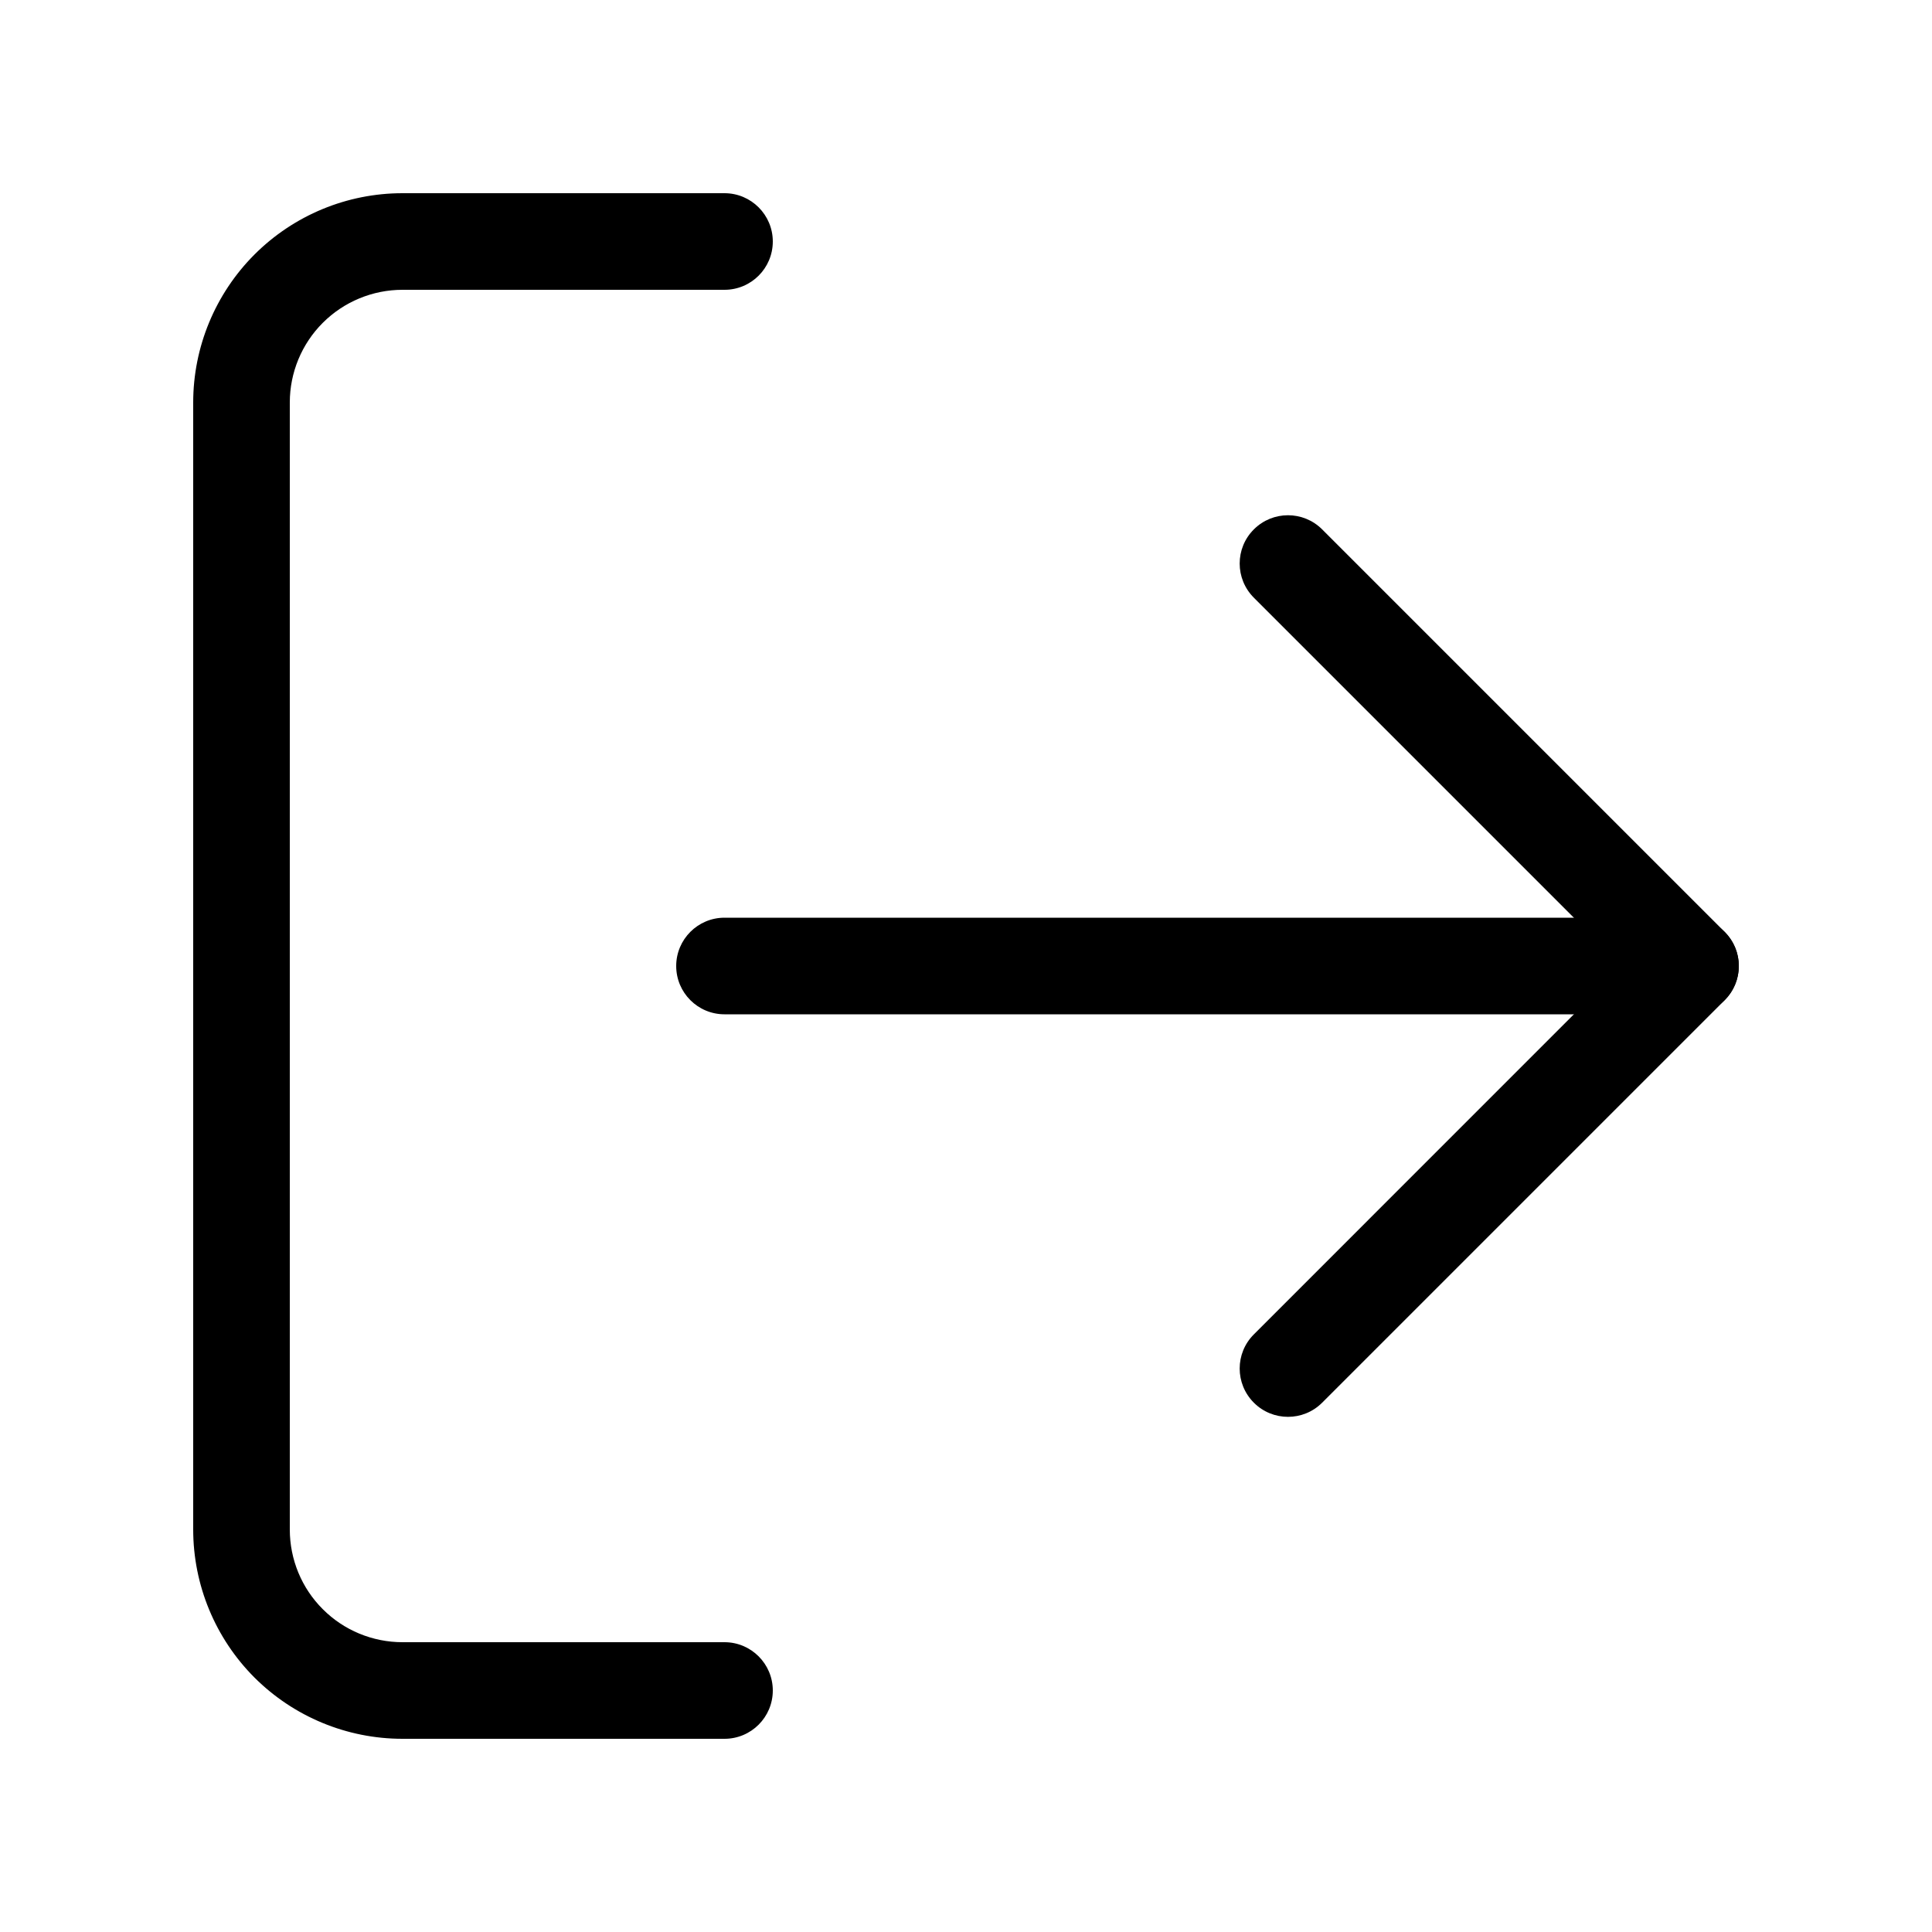 <svg width="24" height="24" viewBox="0 0 24 24" fill="none" xmlns="http://www.w3.org/2000/svg">
<path fill-rule="evenodd" clip-rule="evenodd" d="M5 3.6C4.629 3.6 4.272 3.748 4.01 4.01C3.747 4.273 3.6 4.629 3.6 5V19C3.6 19.372 3.747 19.728 4.01 19.99C4.272 20.253 4.629 20.4 5 20.4H9C9.331 20.4 9.6 20.669 9.6 21C9.6 21.332 9.331 21.6 9 21.6H5C4.31 21.6 3.649 21.326 3.161 20.839C2.674 20.351 2.4 19.69 2.4 19V5C2.4 4.311 2.674 3.65 3.161 3.162C3.649 2.674 4.31 2.4 5 2.4H9C9.331 2.4 9.6 2.669 9.6 3C9.6 3.332 9.331 3.6 9 3.6H5Z" fill="currentColor"/>
<path fill-rule="evenodd" clip-rule="evenodd" d="M15.576 6.576C15.81 6.342 16.19 6.342 16.424 6.576L21.424 11.576C21.659 11.81 21.659 12.19 21.424 12.425L16.424 17.425C16.19 17.659 15.81 17.659 15.576 17.425C15.341 17.19 15.341 16.81 15.576 16.576L20.151 12L15.576 7.425C15.341 7.19 15.341 6.81 15.576 6.576Z" fill="currentColor"/>
<path fill-rule="evenodd" clip-rule="evenodd" d="M8.4 12C8.4 11.669 8.669 11.4 9 11.4H21C21.331 11.4 21.6 11.669 21.6 12C21.6 12.332 21.331 12.6 21 12.6H9C8.669 12.6 8.4 12.332 8.4 12Z" fill="currentColor"/>
</svg>
